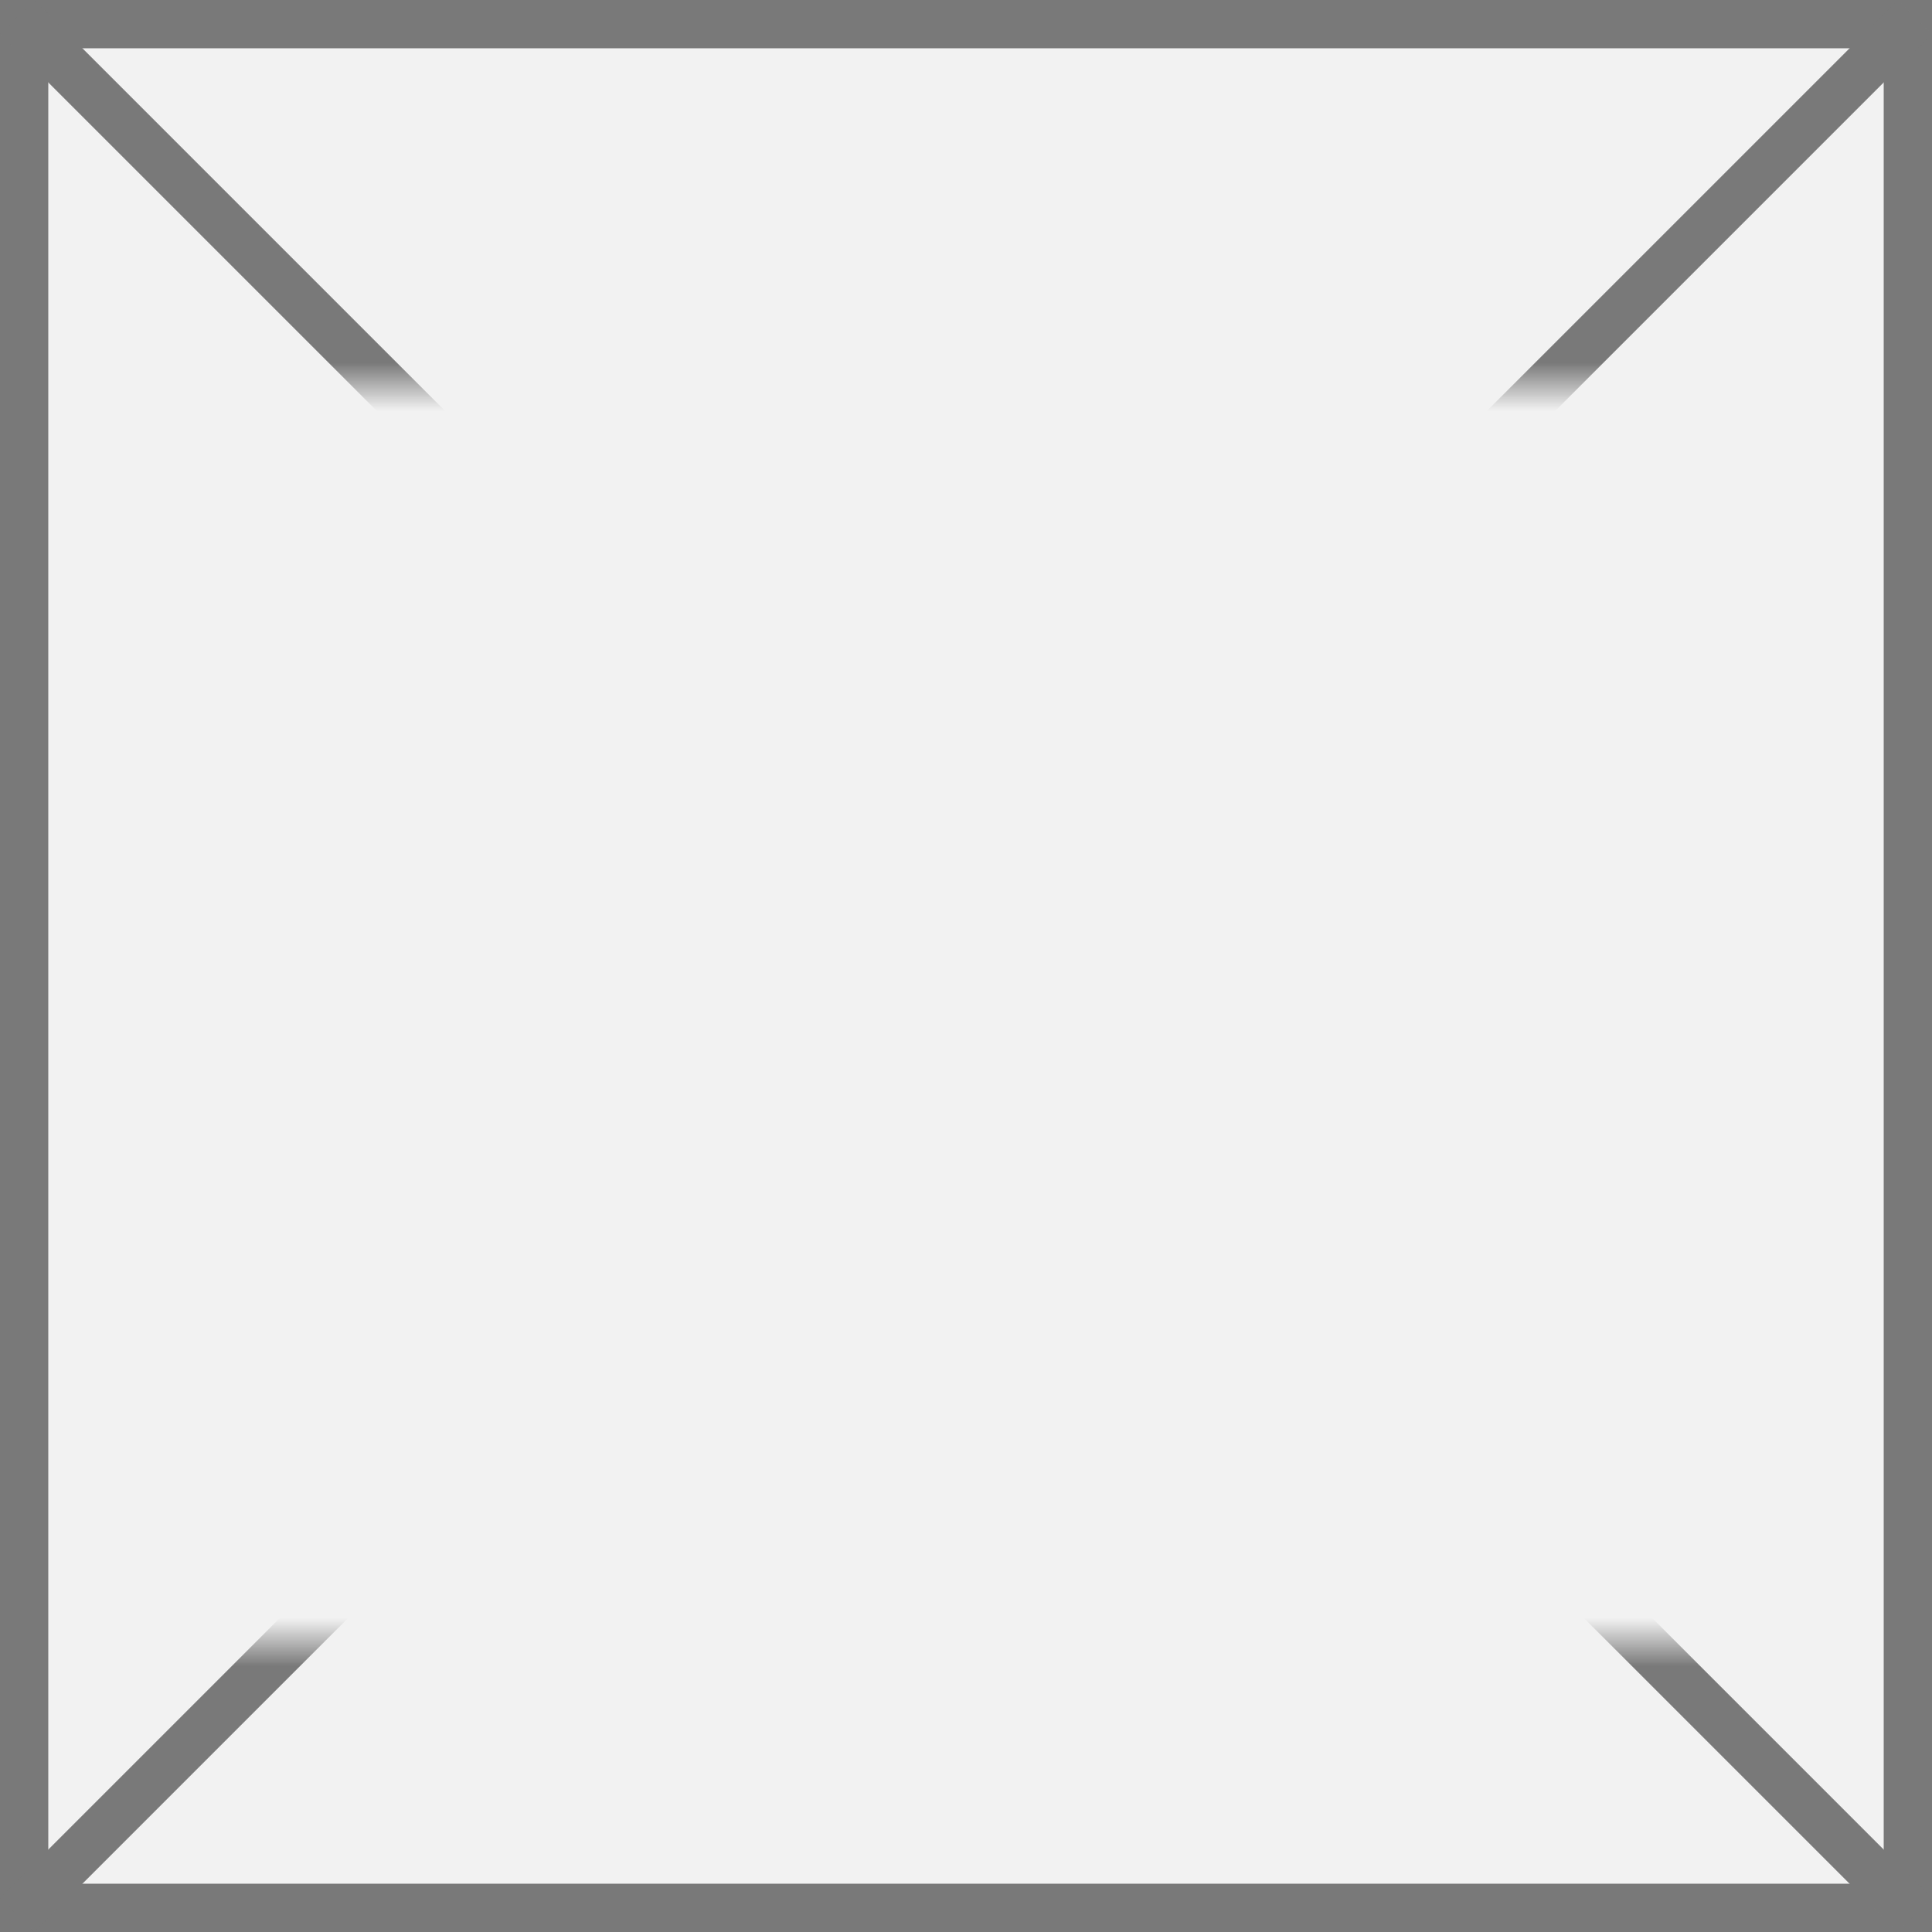 ﻿<?xml version="1.0" encoding="utf-8"?>
<svg version="1.1" xmlns:xlink="http://www.w3.org/1999/xlink" width="40px" height="40px" xmlns="http://www.w3.org/2000/svg">
  <rect width="100%" height="100%" fill="#333333" stroke="none"/>
  <defs>
    <mask fill="white" id="clip1391">
      <path d="M 316 60  L 356 60  L 356 86  L 316 86  Z M 315 52  L 355 52  L 355 92  L 315 92  Z " fill-rule="evenodd" />
    </mask>
  </defs>
  <g transform="matrix(1 0 0 1 -315 -52 )">
    <path d="M 315.5 52.5  L 354.5 52.5  L 354.5 91.5  L 315.5 91.5  L 315.5 52.5  Z " fill-rule="nonzero" fill="#f2f2f2" stroke="none" />
    <path d="M 315.5 52.5  L 354.5 52.5  L 354.5 91.5  L 315.5 91.5  L 315.5 52.5  Z " stroke-width="1" stroke="#797979" fill="none" />
    <path d="M 315.354 52.354  L 354.646 91.646  M 354.646 52.354  L 315.354 91.646  " stroke-width="1" stroke="#797979" fill="none" mask="url(#clip1391)" />
  </g>
</svg>